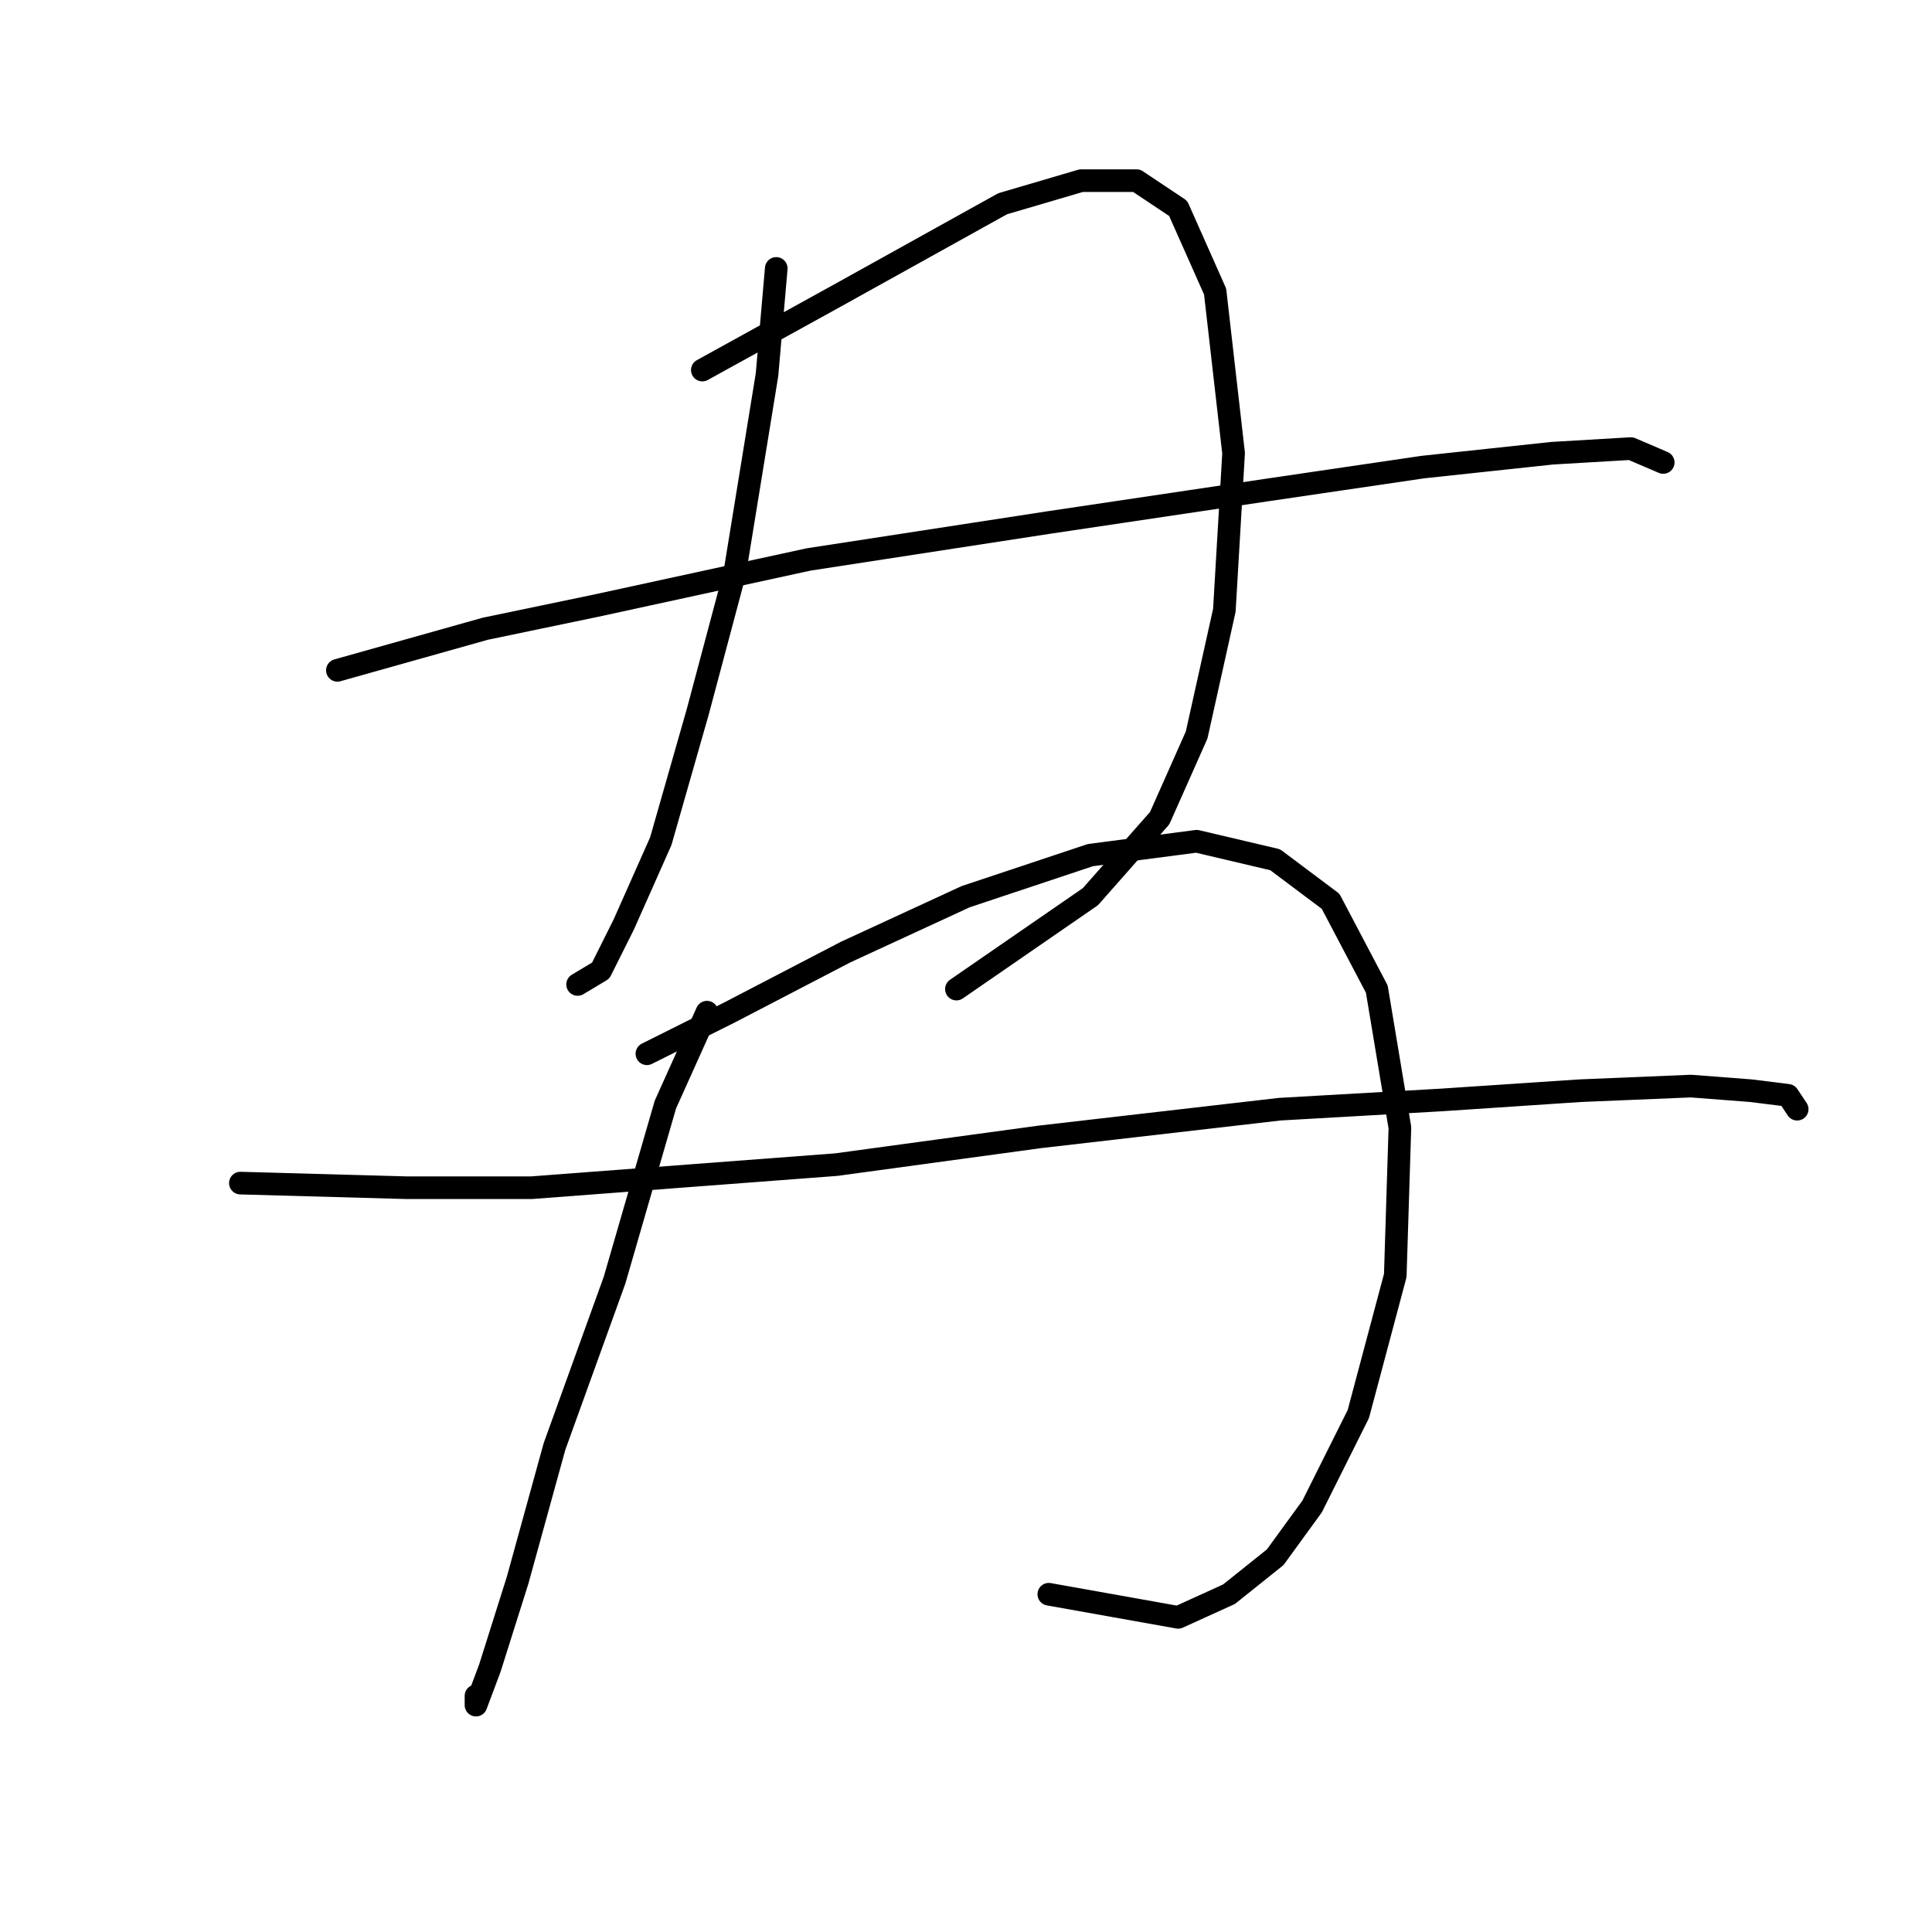<?xml version="1.0" standalone="no"?>
    <svg width="256" height="256" xmlns="http://www.w3.org/2000/svg" version="1.1">
    <polyline stroke="black" stroke-width="3" stroke-linecap="round" fill="transparent" stroke-linejoin="round" points="102.858 35.568 101.634 49.647 97.349 75.968 92.452 94.331 87.555 111.47 82.659 122.488 79.598 128.61 76.537 130.446 76.537 130.446 " />
        <polyline stroke="black" stroke-width="3" stroke-linecap="round" fill="transparent" stroke-linejoin="round" points="93.064 49.035 110.816 39.241 121.834 33.12 132.852 26.999 143.258 23.938 150.603 23.938 156.112 27.611 161.009 38.629 163.457 60.053 162.233 80.865 158.561 97.392 153.664 108.41 144.482 118.816 126.731 131.058 126.731 131.058 " />
        <polyline stroke="black" stroke-width="3" stroke-linecap="round" fill="transparent" stroke-linejoin="round" points="44.707 88.822 64.295 83.313 78.986 80.253 107.143 74.131 138.973 69.235 167.742 64.95 188.554 61.889 205.693 60.053 216.099 59.441 220.384 61.277 220.384 61.277 " />
        <polyline stroke="black" stroke-width="3" stroke-linecap="round" fill="transparent" stroke-linejoin="round" points="93.677 134.119 88.168 146.361 81.434 169.621 73.477 191.657 68.58 209.408 64.907 221.039 63.071 225.936 63.071 224.711 63.071 224.711 " />
        <polyline stroke="black" stroke-width="3" stroke-linecap="round" fill="transparent" stroke-linejoin="round" points="85.719 139.628 96.737 134.119 112.04 126.161 127.955 118.816 144.482 113.307 158.561 111.47 168.966 113.919 176.312 119.428 182.433 131.058 185.494 149.421 184.881 169.009 179.984 187.372 173.863 199.615 168.966 206.348 162.845 211.245 156.112 214.305 138.973 211.245 138.973 211.245 " />
        <polyline stroke="black" stroke-width="3" stroke-linecap="round" fill="transparent" stroke-linejoin="round" points="31.853 156.767 53.889 157.379 70.416 157.379 110.816 154.318 137.749 150.646 169.579 146.973 191.003 145.749 209.366 144.524 224.057 143.912 232.014 144.524 236.911 145.137 238.135 146.973 238.135 146.973 " />
        </svg>